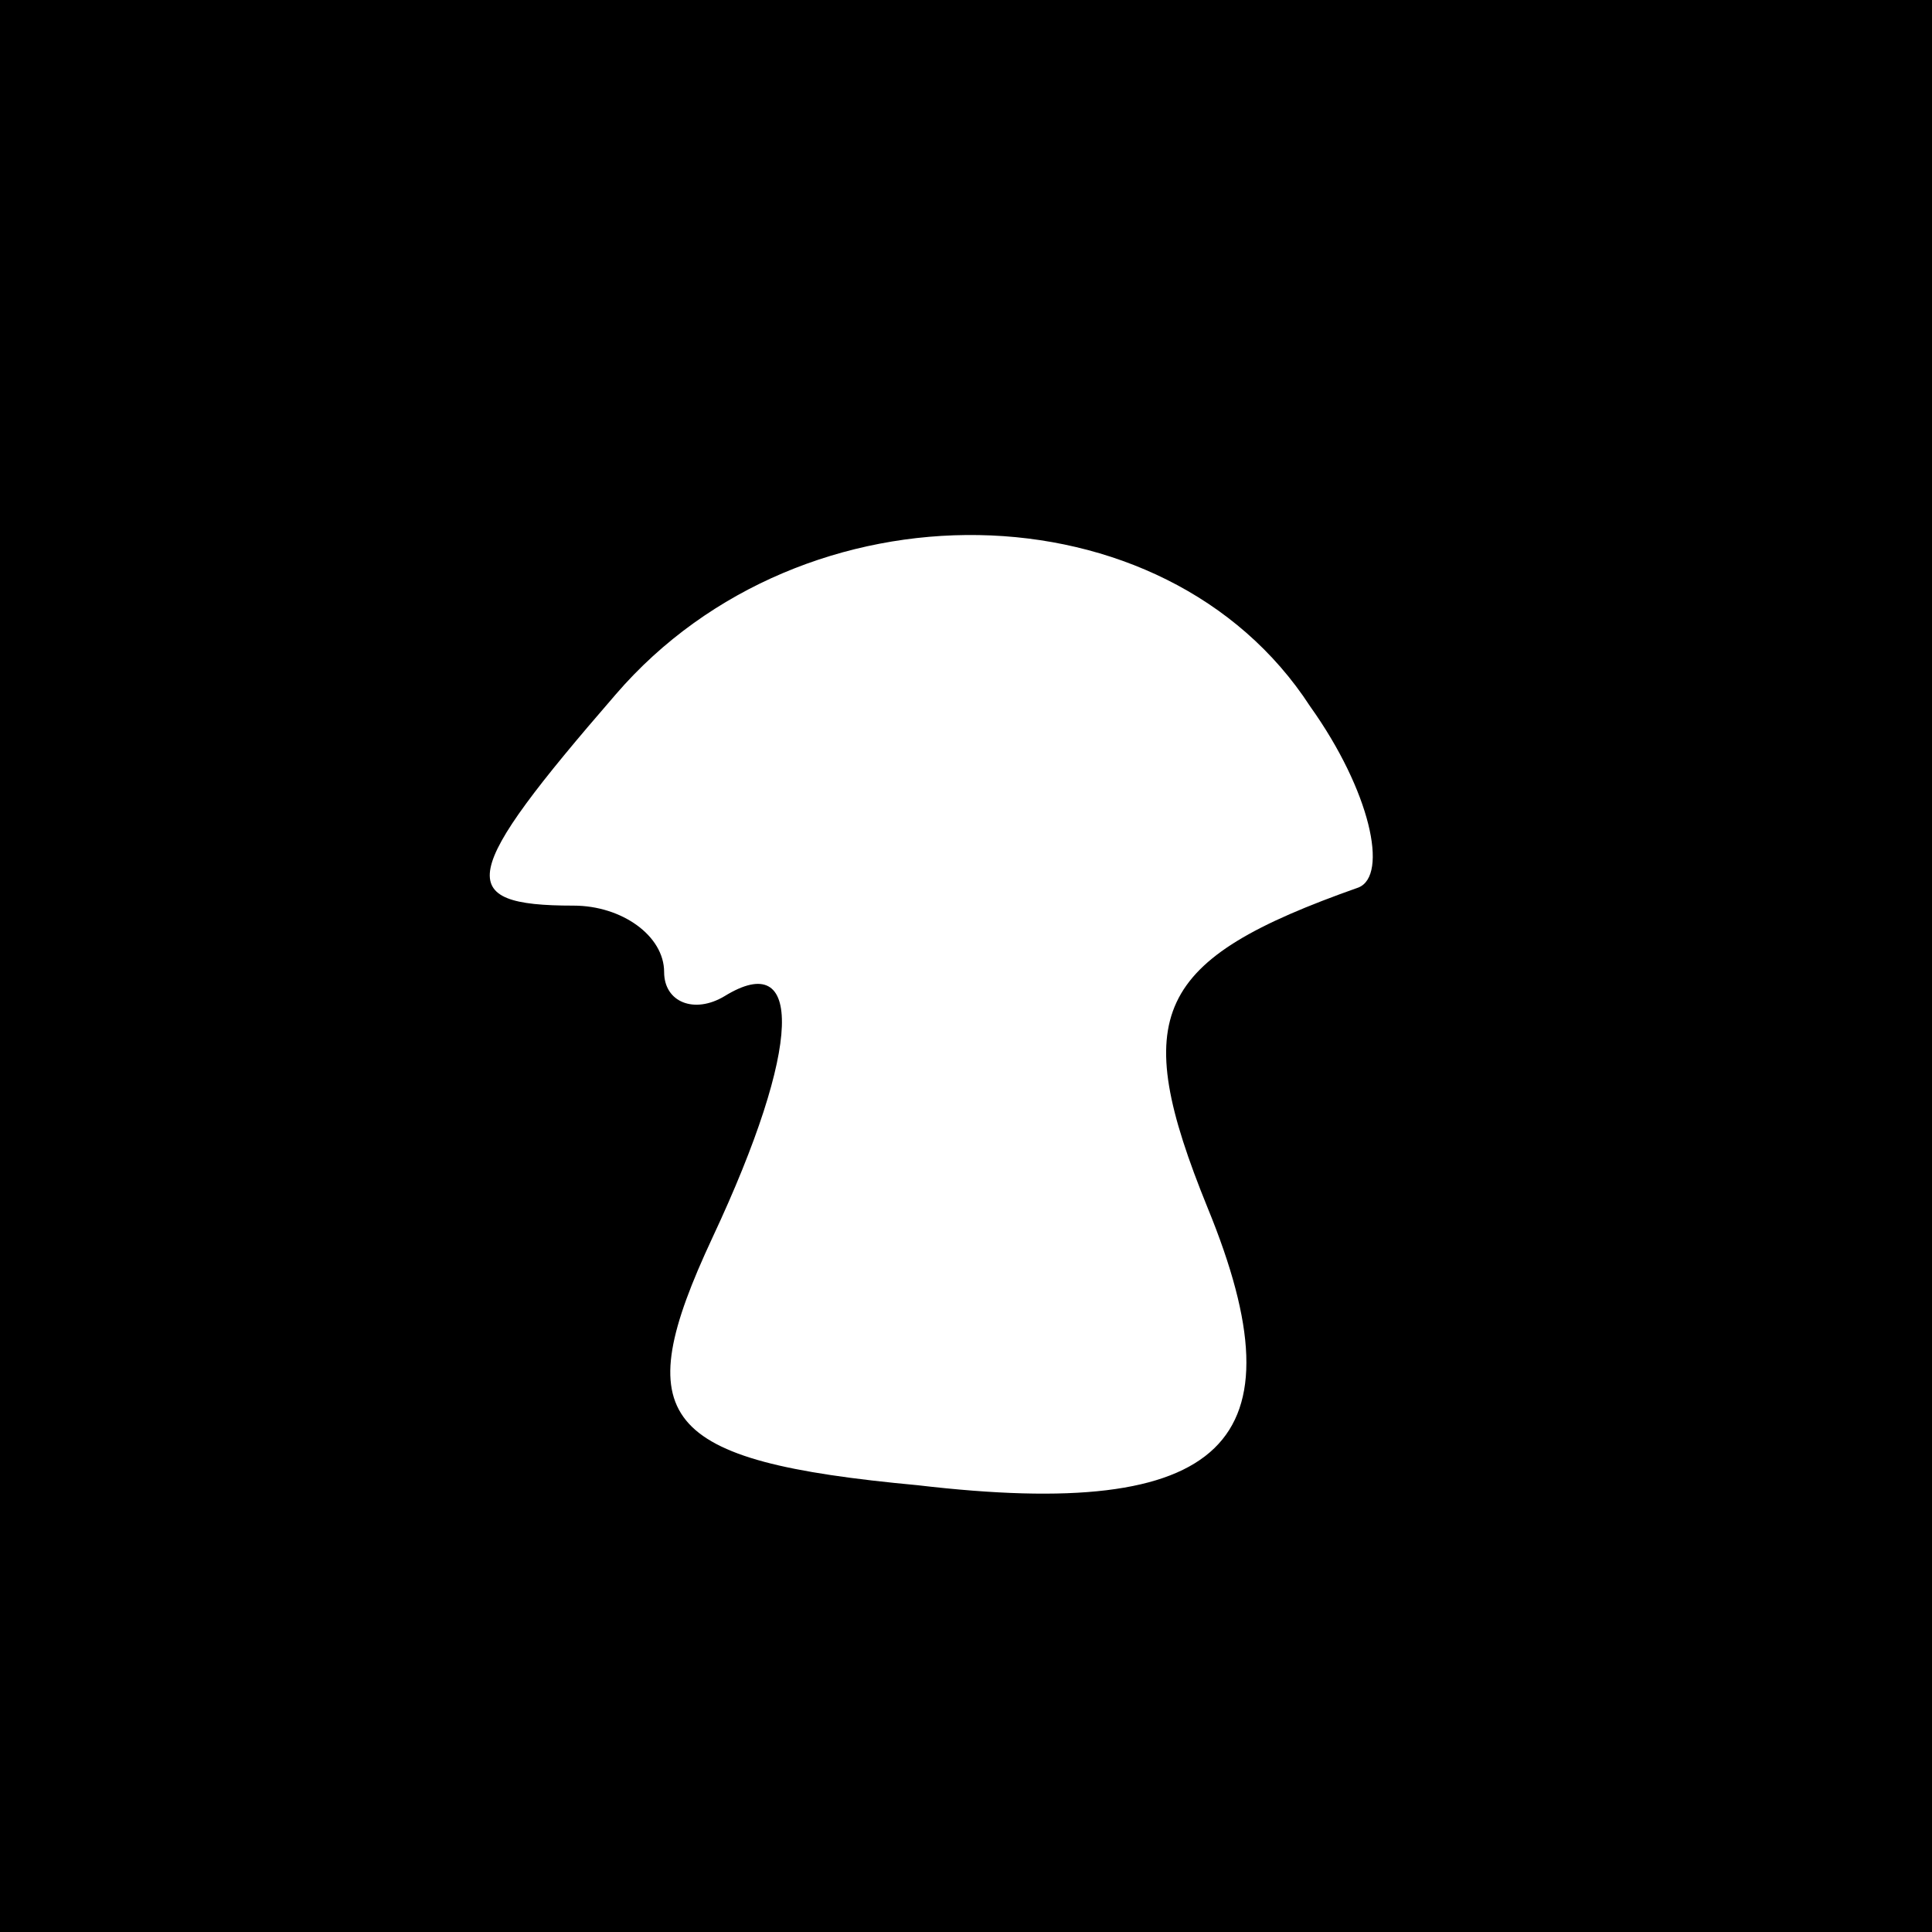 <?xml version="1.0" standalone="no"?>
<!DOCTYPE svg PUBLIC "-//W3C//DTD SVG 20010904//EN"
 "http://www.w3.org/TR/2001/REC-SVG-20010904/DTD/svg10.dtd">
<svg version="1.0" xmlns="http://www.w3.org/2000/svg"
 width="32pt" height="32pt" viewBox="0 0 32 32"
 preserveAspectRatio="xMidYMid meet">
<rect x="0" y="0" width="32" height="32" fill="#808080" stroke="none"/>
<g transform="translate(0,32) scale(0.1,-0.1)"
fill="#000000" stroke="none">
<path fill="#000000" stroke="none" d="M0 160 l0 -160 160 0 160 0 0 160 0
160 -160 0 -160 0 0 -160z"/>
<path fill="#ffffff" stroke="none" d="M217 203 c10 -14 13 -28 8 -30 -34 -12
-38 -21 -25 -53 16 -39 3 -52 -48 -46 -43 4 -48 11 -34 41 15 32 15 48 2 40
-5 -3 -10 -1 -10 4 0 6 -7 11 -15 11 -20 0 -19 5 7 35 31 36 91 35 115 -2z"/>
</g>
</svg>
